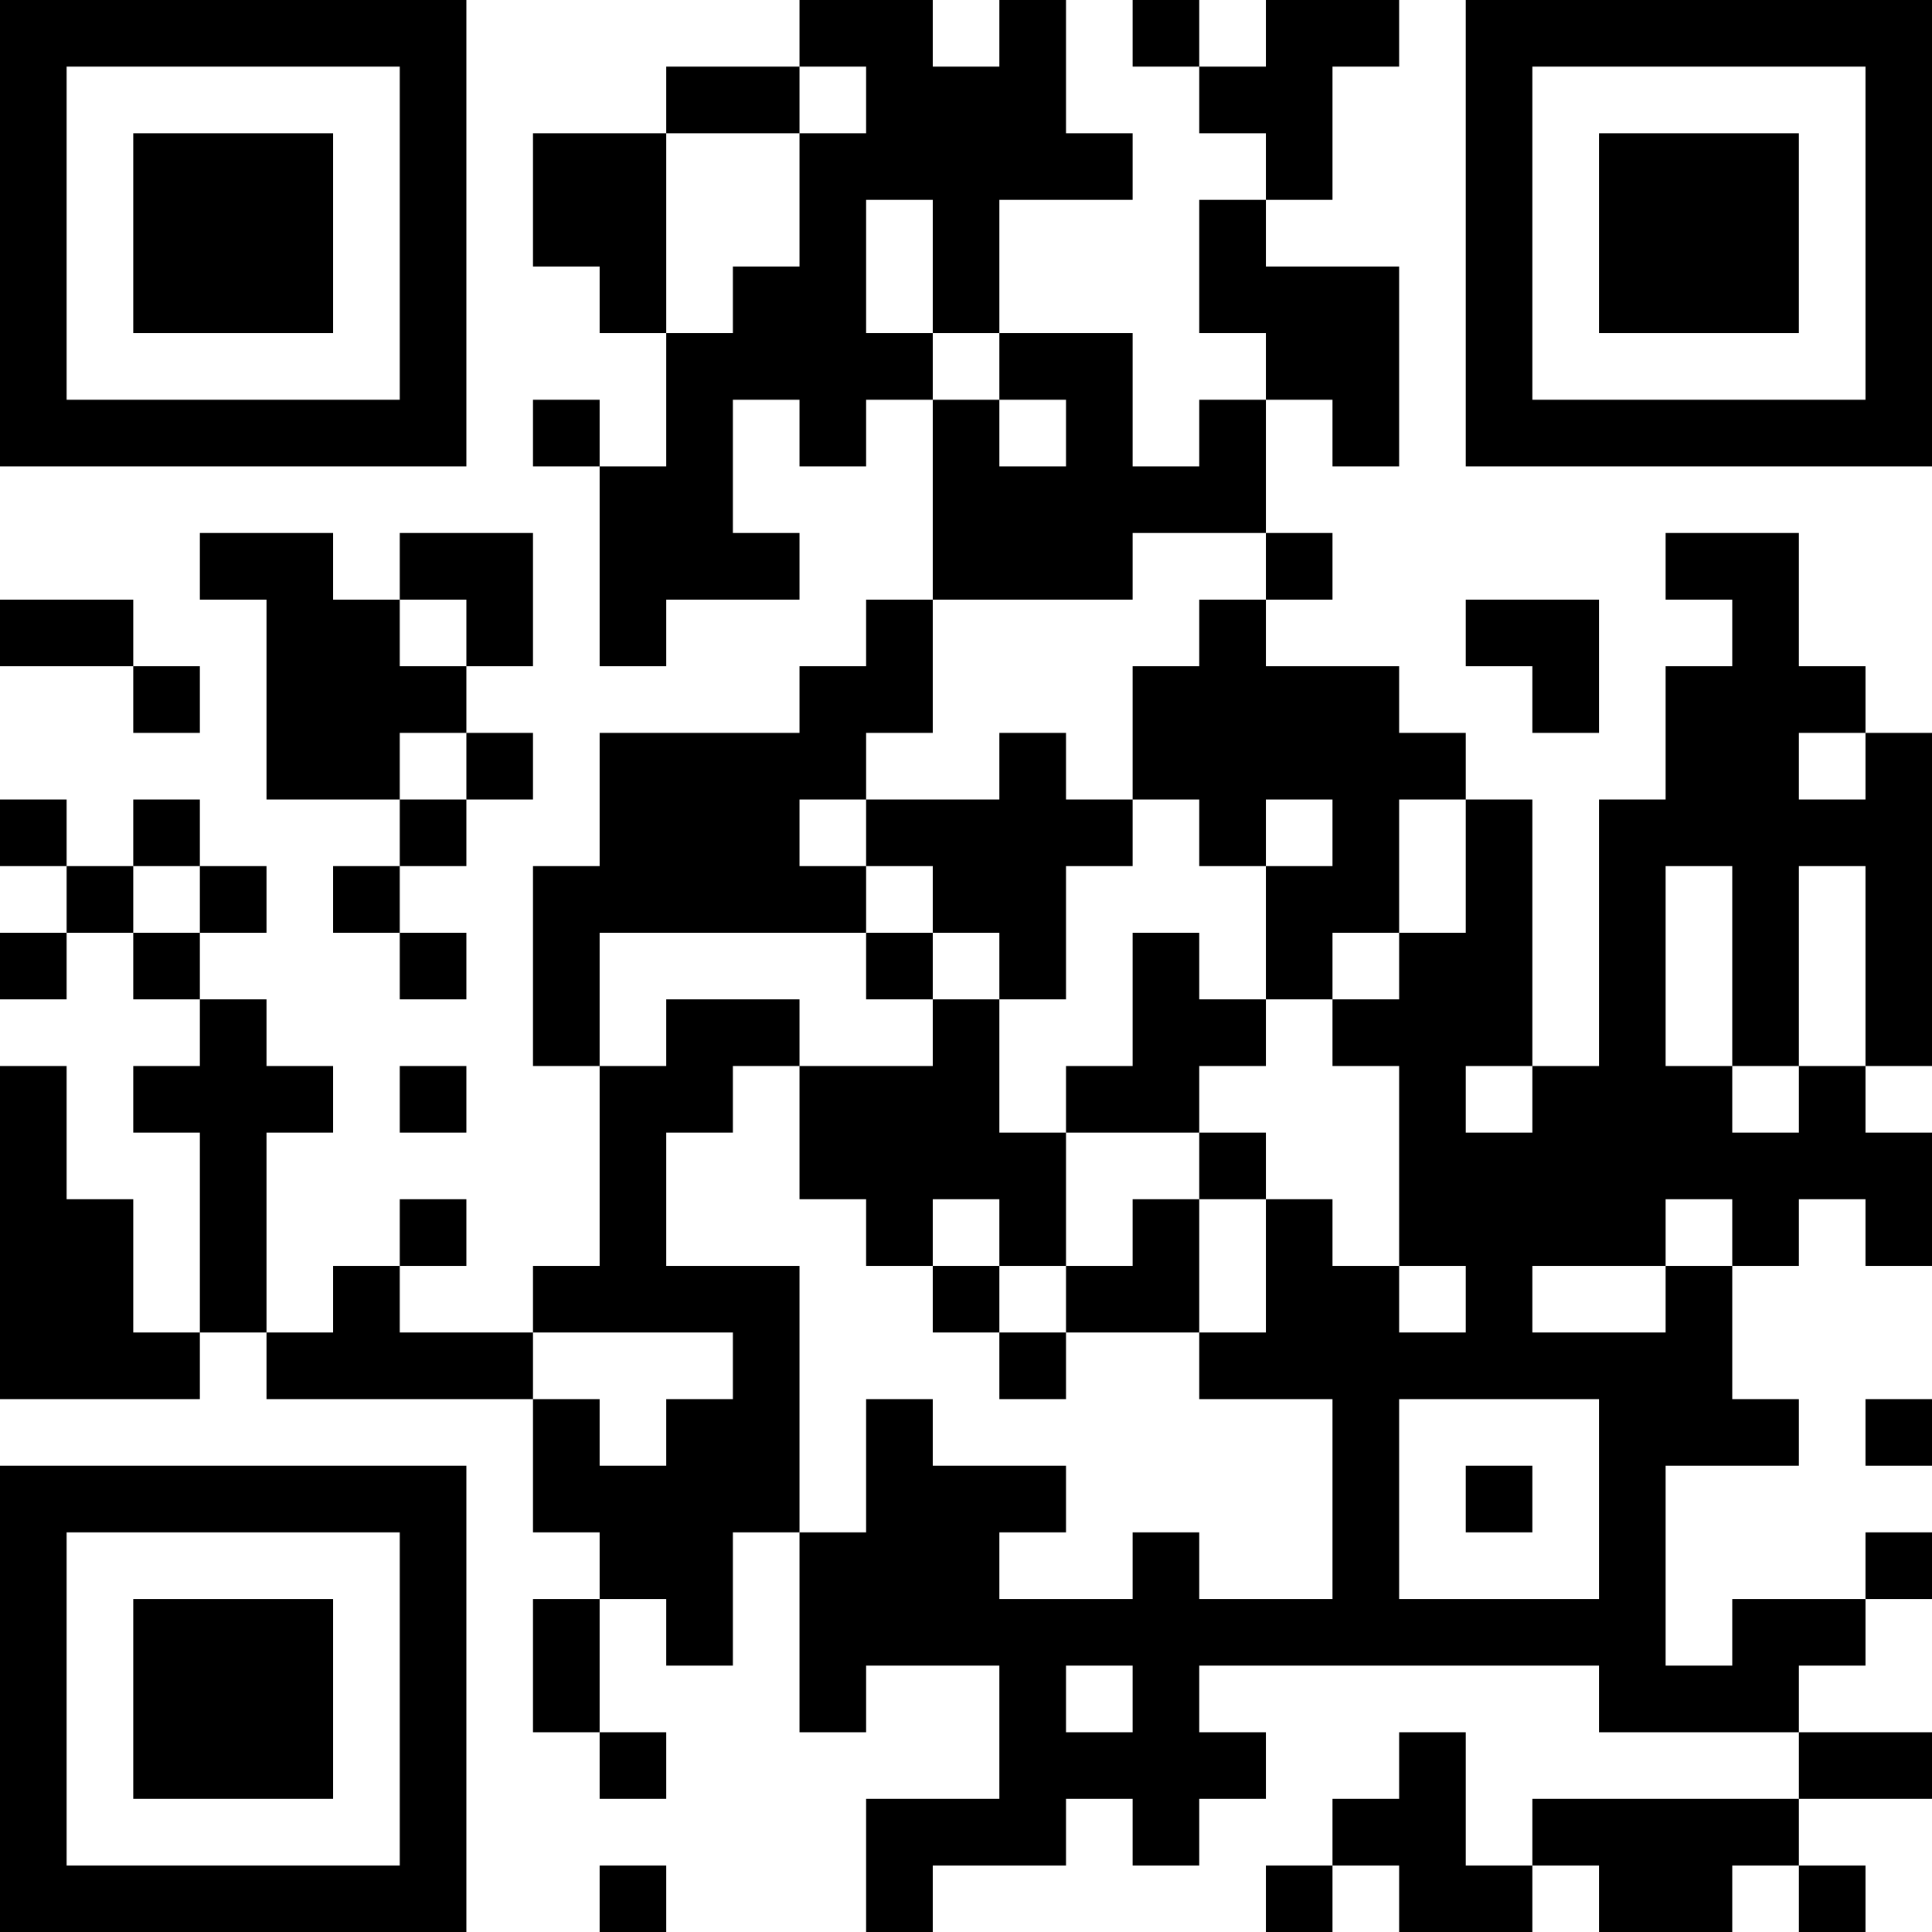 <?xml version="1.0" encoding="UTF-8"?>
<svg xmlns="http://www.w3.org/2000/svg" version="1.1" width="200" height="200" viewBox="0 0 200 200"><rect x="0" y="0" width="200" height="200" fill="#ffffff"/><g transform="scale(6.897)"><g transform="translate(0,0)"><path fill-rule="evenodd" d="M12 0L12 1L10 1L10 2L8 2L8 4L9 4L9 5L10 5L10 7L9 7L9 6L8 6L8 7L9 7L9 10L10 10L10 9L12 9L12 8L11 8L11 6L12 6L12 7L13 7L13 6L14 6L14 9L13 9L13 10L12 10L12 11L9 11L9 13L8 13L8 16L9 16L9 19L8 19L8 20L6 20L6 19L7 19L7 18L6 18L6 19L5 19L5 20L4 20L4 17L5 17L5 16L4 16L4 15L3 15L3 14L4 14L4 13L3 13L3 12L2 12L2 13L1 13L1 12L0 12L0 13L1 13L1 14L0 14L0 15L1 15L1 14L2 14L2 15L3 15L3 16L2 16L2 17L3 17L3 20L2 20L2 18L1 18L1 16L0 16L0 21L3 21L3 20L4 20L4 21L8 21L8 23L9 23L9 24L8 24L8 26L9 26L9 27L10 27L10 26L9 26L9 24L10 24L10 25L11 25L11 23L12 23L12 26L13 26L13 25L15 25L15 27L13 27L13 29L14 29L14 28L16 28L16 27L17 27L17 28L18 28L18 27L19 27L19 26L18 26L18 25L24 25L24 26L27 26L27 27L23 27L23 28L22 28L22 26L21 26L21 27L20 27L20 28L19 28L19 29L20 29L20 28L21 28L21 29L23 29L23 28L24 28L24 29L26 29L26 28L27 28L27 29L28 29L28 28L27 28L27 27L29 27L29 26L27 26L27 25L28 25L28 24L29 24L29 23L28 23L28 24L26 24L26 25L25 25L25 22L27 22L27 21L26 21L26 19L27 19L27 18L28 18L28 19L29 19L29 17L28 17L28 16L29 16L29 11L28 11L28 10L27 10L27 8L25 8L25 9L26 9L26 10L25 10L25 12L24 12L24 16L23 16L23 12L22 12L22 11L21 11L21 10L19 10L19 9L20 9L20 8L19 8L19 6L20 6L20 7L21 7L21 4L19 4L19 3L20 3L20 1L21 1L21 0L19 0L19 1L18 1L18 0L17 0L17 1L18 1L18 2L19 2L19 3L18 3L18 5L19 5L19 6L18 6L18 7L17 7L17 5L15 5L15 3L17 3L17 2L16 2L16 0L15 0L15 1L14 1L14 0ZM12 1L12 2L10 2L10 5L11 5L11 4L12 4L12 2L13 2L13 1ZM13 3L13 5L14 5L14 6L15 6L15 7L16 7L16 6L15 6L15 5L14 5L14 3ZM3 8L3 9L4 9L4 12L6 12L6 13L5 13L5 14L6 14L6 15L7 15L7 14L6 14L6 13L7 13L7 12L8 12L8 11L7 11L7 10L8 10L8 8L6 8L6 9L5 9L5 8ZM17 8L17 9L14 9L14 11L13 11L13 12L12 12L12 13L13 13L13 14L9 14L9 16L10 16L10 15L12 15L12 16L11 16L11 17L10 17L10 19L12 19L12 23L13 23L13 21L14 21L14 22L16 22L16 23L15 23L15 24L17 24L17 23L18 23L18 24L20 24L20 21L18 21L18 20L19 20L19 18L20 18L20 19L21 19L21 20L22 20L22 19L21 19L21 16L20 16L20 15L21 15L21 14L22 14L22 12L21 12L21 14L20 14L20 15L19 15L19 13L20 13L20 12L19 12L19 13L18 13L18 12L17 12L17 10L18 10L18 9L19 9L19 8ZM0 9L0 10L2 10L2 11L3 11L3 10L2 10L2 9ZM6 9L6 10L7 10L7 9ZM22 9L22 10L23 10L23 11L24 11L24 9ZM6 11L6 12L7 12L7 11ZM15 11L15 12L13 12L13 13L14 13L14 14L13 14L13 15L14 15L14 16L12 16L12 18L13 18L13 19L14 19L14 20L15 20L15 21L16 21L16 20L18 20L18 18L19 18L19 17L18 17L18 16L19 16L19 15L18 15L18 14L17 14L17 16L16 16L16 17L15 17L15 15L16 15L16 13L17 13L17 12L16 12L16 11ZM27 11L27 12L28 12L28 11ZM2 13L2 14L3 14L3 13ZM25 13L25 16L26 16L26 17L27 17L27 16L28 16L28 13L27 13L27 16L26 16L26 13ZM14 14L14 15L15 15L15 14ZM6 16L6 17L7 17L7 16ZM22 16L22 17L23 17L23 16ZM16 17L16 19L15 19L15 18L14 18L14 19L15 19L15 20L16 20L16 19L17 19L17 18L18 18L18 17ZM25 18L25 19L23 19L23 20L25 20L25 19L26 19L26 18ZM8 20L8 21L9 21L9 22L10 22L10 21L11 21L11 20ZM21 21L21 24L24 24L24 21ZM28 21L28 22L29 22L29 21ZM22 22L22 23L23 23L23 22ZM16 25L16 26L17 26L17 25ZM9 28L9 29L10 29L10 28ZM0 0L0 7L7 7L7 0ZM1 1L1 6L6 6L6 1ZM2 2L2 5L5 5L5 2ZM22 0L22 7L29 7L29 0ZM23 1L23 6L28 6L28 1ZM24 2L24 5L27 5L27 2ZM0 22L0 29L7 29L7 22ZM1 23L1 28L6 28L6 23ZM2 24L2 27L5 27L5 24Z" fill="#000000"/></g></g></svg>

